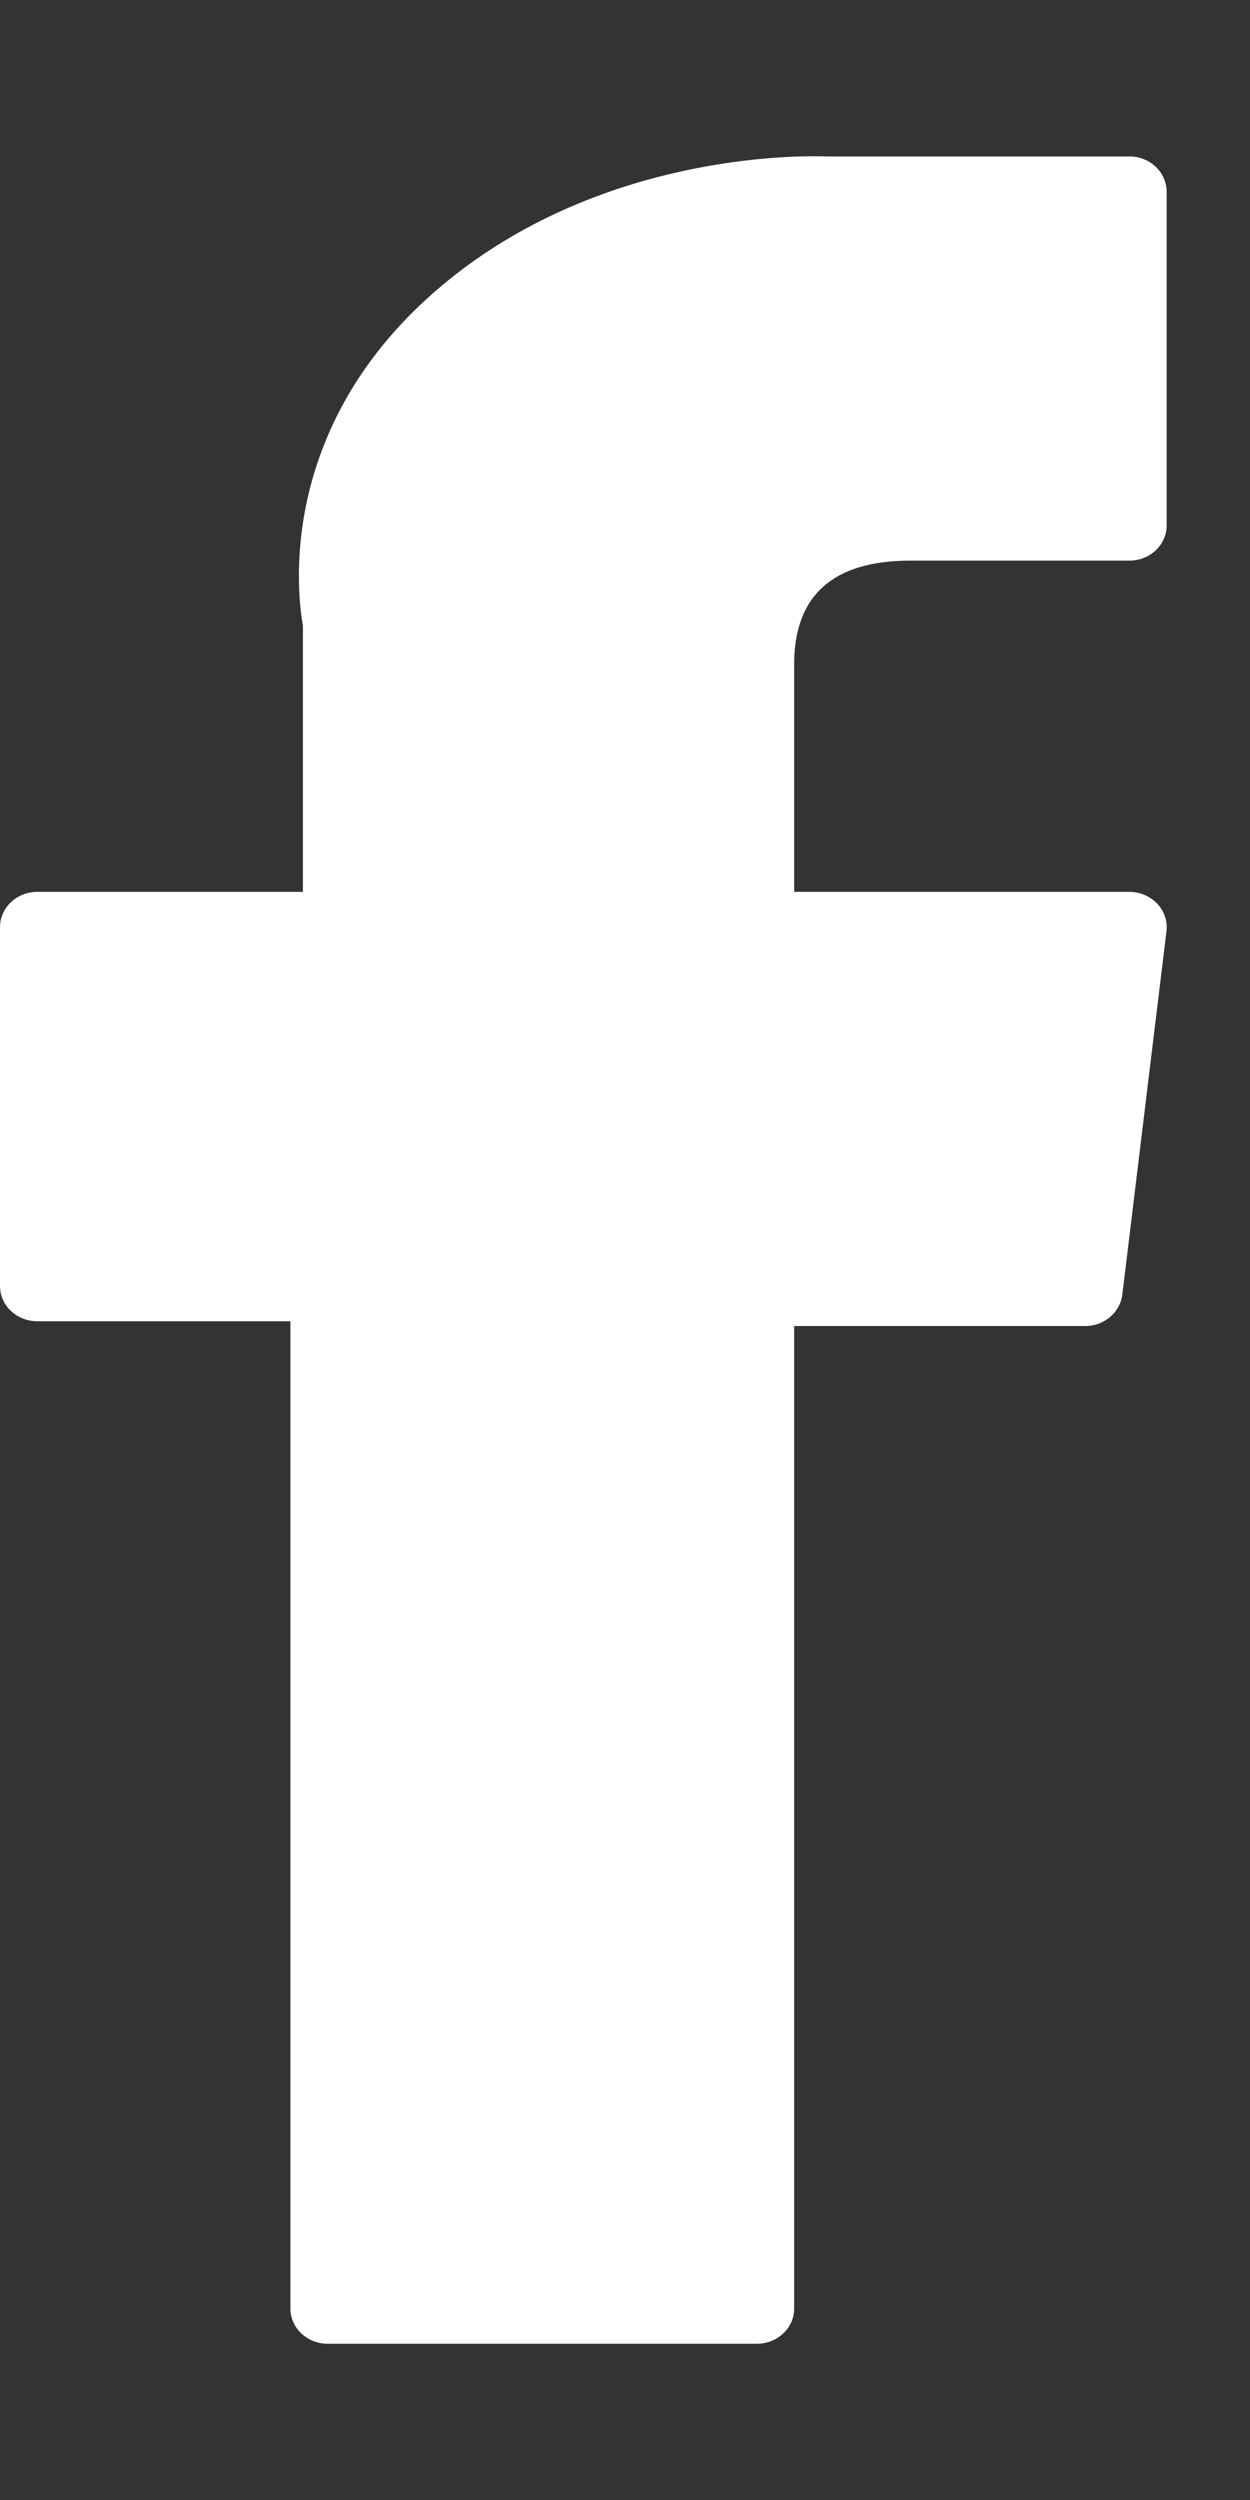 <svg width="6" height="12" viewBox="0 0 6 12" fill="none" xmlns="http://www.w3.org/2000/svg">
<rect x="0" y="0" width="6" height="12" fill="#333333" stroke="none"/>
<path d="M0.179 6.342H1.394V11.081C1.394 11.174 1.474 11.25 1.573 11.25H3.633C3.732 11.25 3.812 11.174 3.812 11.081V6.365H5.209C5.3 6.365 5.376 6.3 5.387 6.215L5.599 4.47C5.605 4.422 5.589 4.374 5.555 4.338C5.521 4.302 5.472 4.281 5.421 4.281H3.812V3.188C3.812 2.858 3.999 2.691 4.369 2.691C4.422 2.691 5.421 2.691 5.421 2.691C5.52 2.691 5.6 2.615 5.6 2.522V0.921C5.6 0.827 5.52 0.751 5.421 0.751H3.971C3.961 0.751 3.938 0.75 3.905 0.75C3.653 0.75 2.779 0.797 2.088 1.399C1.323 2.066 1.429 2.864 1.454 3.003V4.281H0.179C0.08 4.281 0 4.357 0 4.451V6.173C2.16521e-05 6.266 0.08 6.342 0.179 6.342Z" fill="white"/>
</svg>
